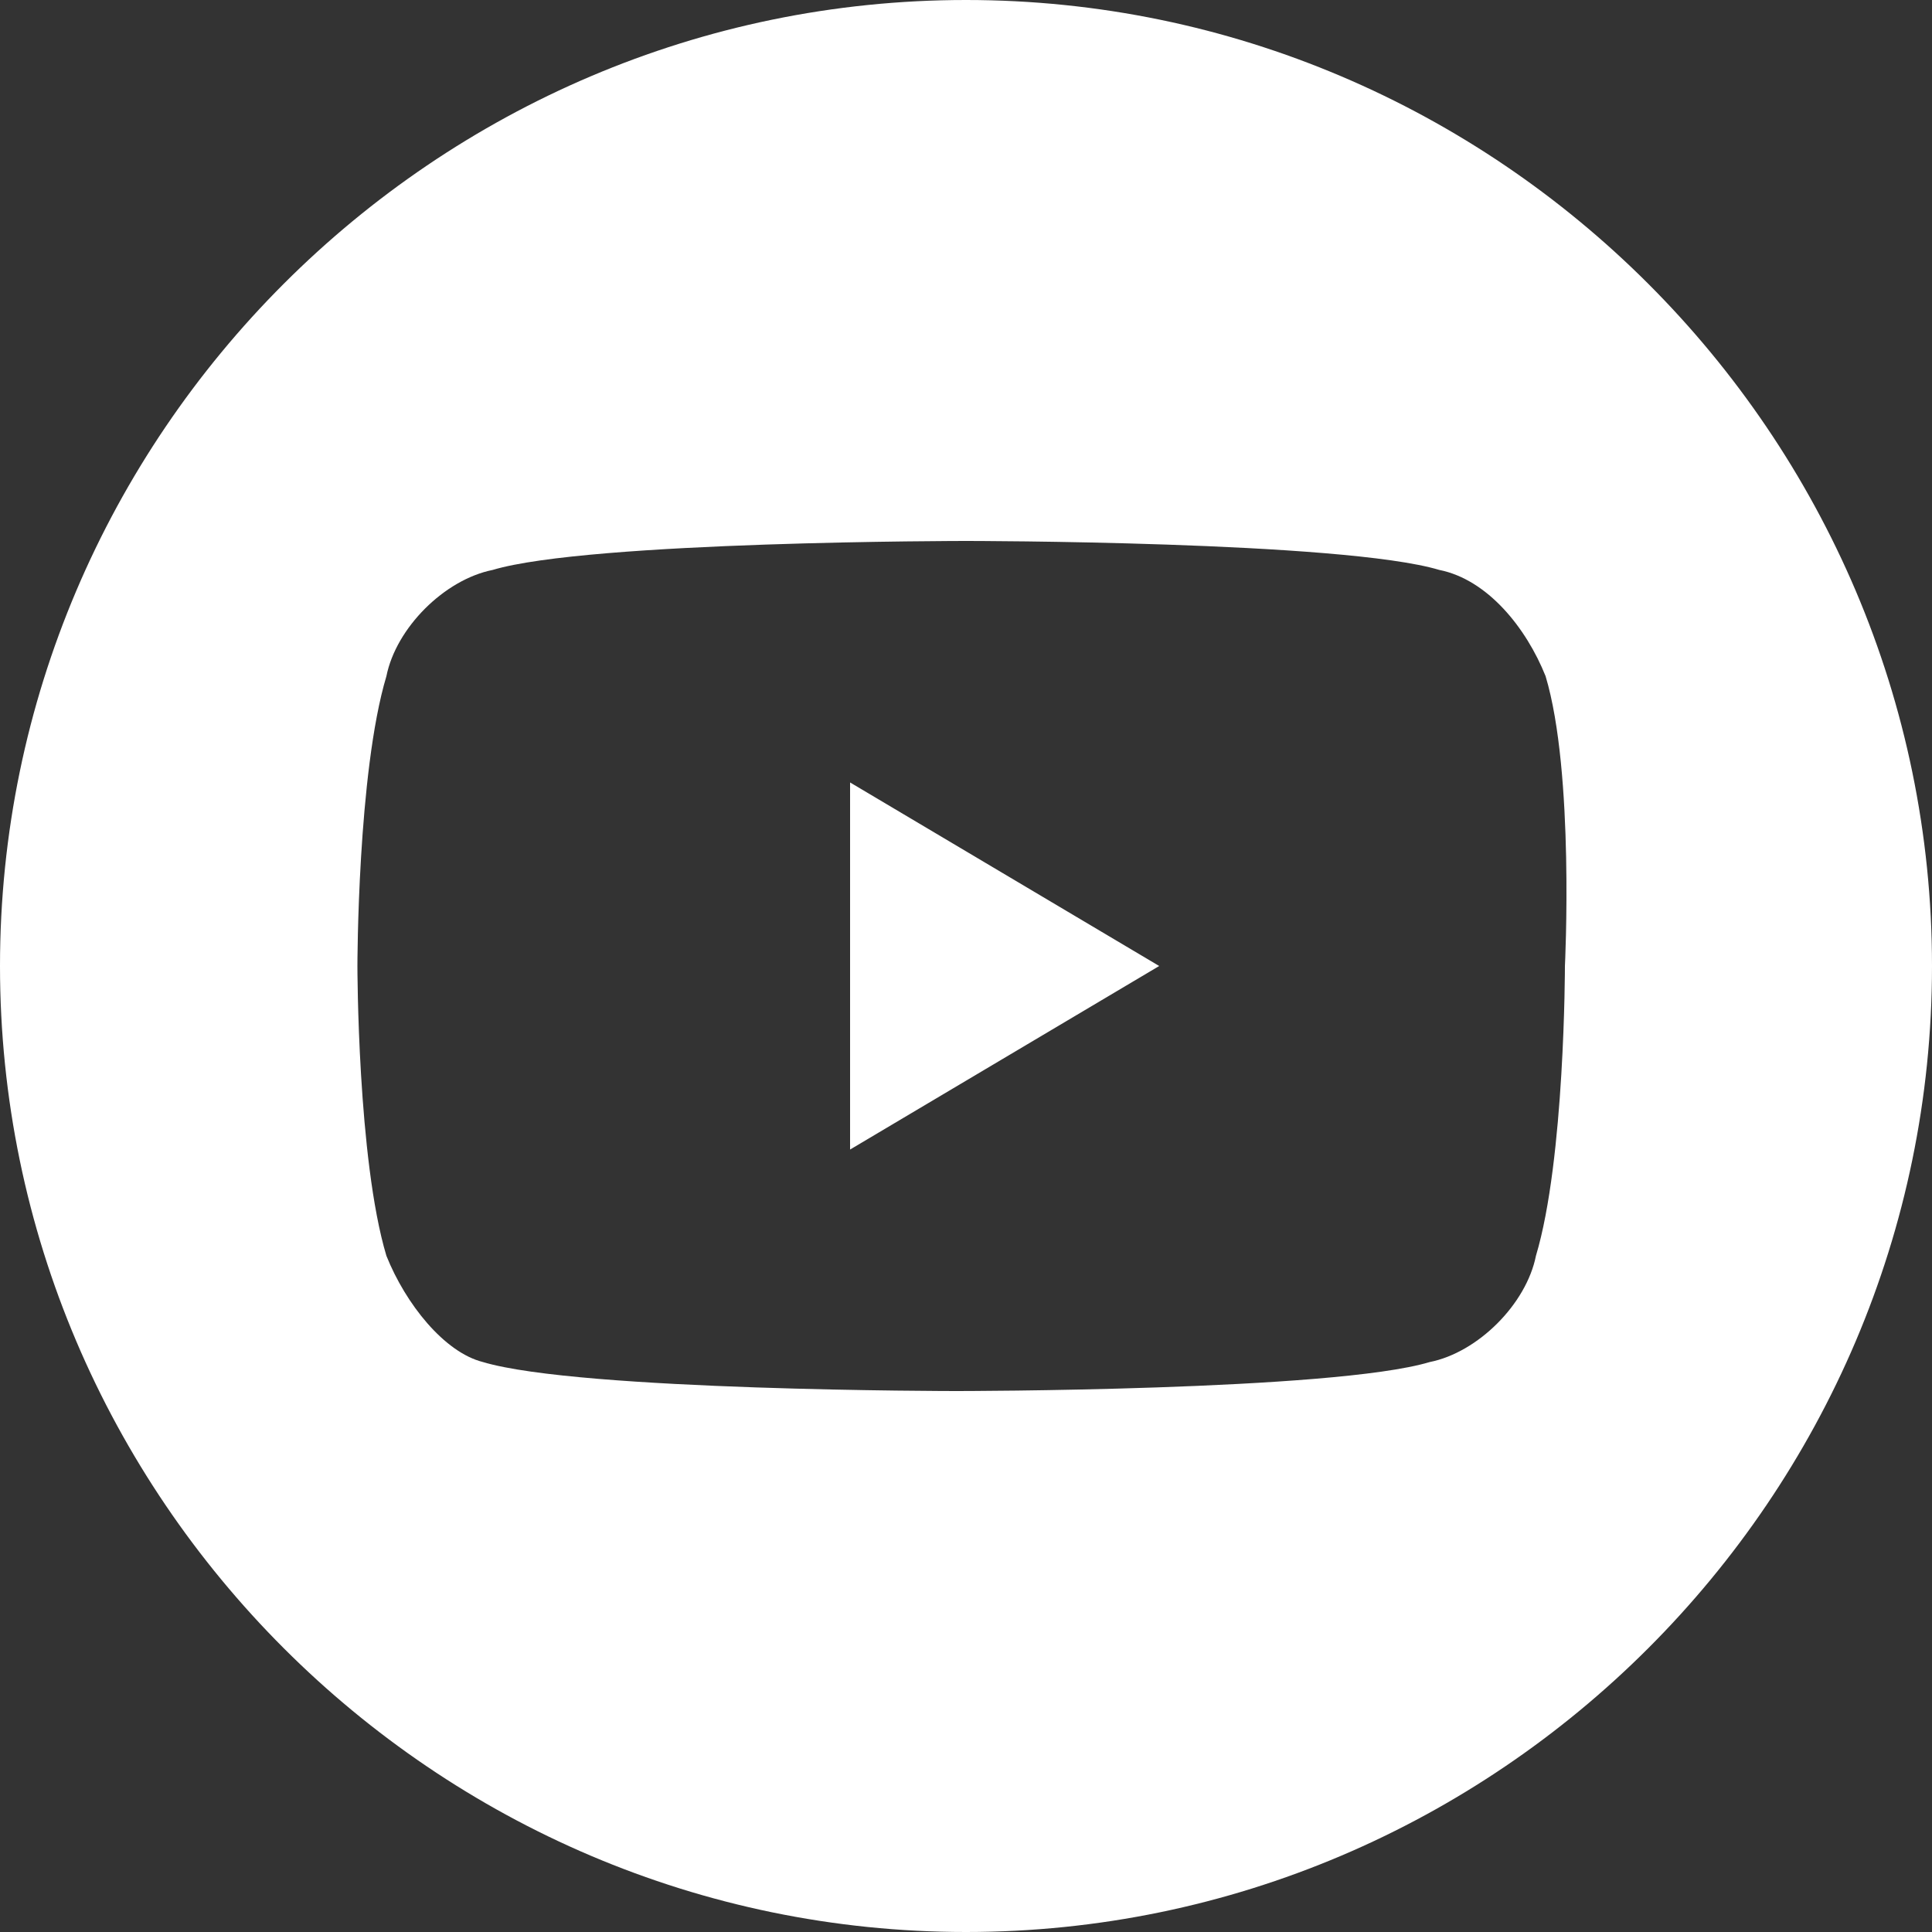 <?xml version="1.0" encoding="utf-8"?>
<!-- Generator: Adobe Illustrator 24.0.2, SVG Export Plug-In . SVG Version: 6.00 Build 0)  -->
<svg version="1.1" id="Слой_1" xmlns="http://www.w3.org/2000/svg" xmlns:xlink="http://www.w3.org/1999/xlink" x="0px" y="0px"
	 viewBox="0 0 20 20" style="enable-background:new 0 0 20 20;" xml:space="preserve">
<rect x="0" y="0" width="20" height="20" fill="#333333" stroke="none"/>
<style type="text/css">
	.st0{clip-path:url(#SVGID_1_);}
	.st1{fill:#FFFFFF;}
</style>
<g>
	<defs>
		<rect id="SVGID_3_" x="0" width="20" height="20"/>
	</defs>
	<clipPath id="SVGID_1_">
		<use xlink:href="#SVGID_3_"  style="overflow:visible;"/>
	</clipPath>
	<g class="st0">
		<path class="st1" d="M8.8,11.9L12,10L8.8,8.1V11.9z"/>
		<path class="st1" d="M10,0C4.5,0,0,4.5,0,10s4.5,10,10,10s10-4.5,10-10S15.5,0,10,0z M16.2,10c0,0,0,2-0.3,3
			c-0.1,0.5-0.6,1-1.1,1.1c-1,0.3-4.9,0.3-4.9,0.3s-3.9,0-4.9-0.3C4.6,14,4.2,13.5,4,13c-0.3-1-0.3-3-0.3-3s0-2,0.3-3
			c0.1-0.5,0.6-1,1.1-1.1c1-0.3,4.9-0.3,4.9-0.3s3.9,0,4.9,0.3C15.4,6,15.8,6.5,16,7C16.3,8,16.2,10,16.2,10z"/>
	</g>
</g>
</svg>
